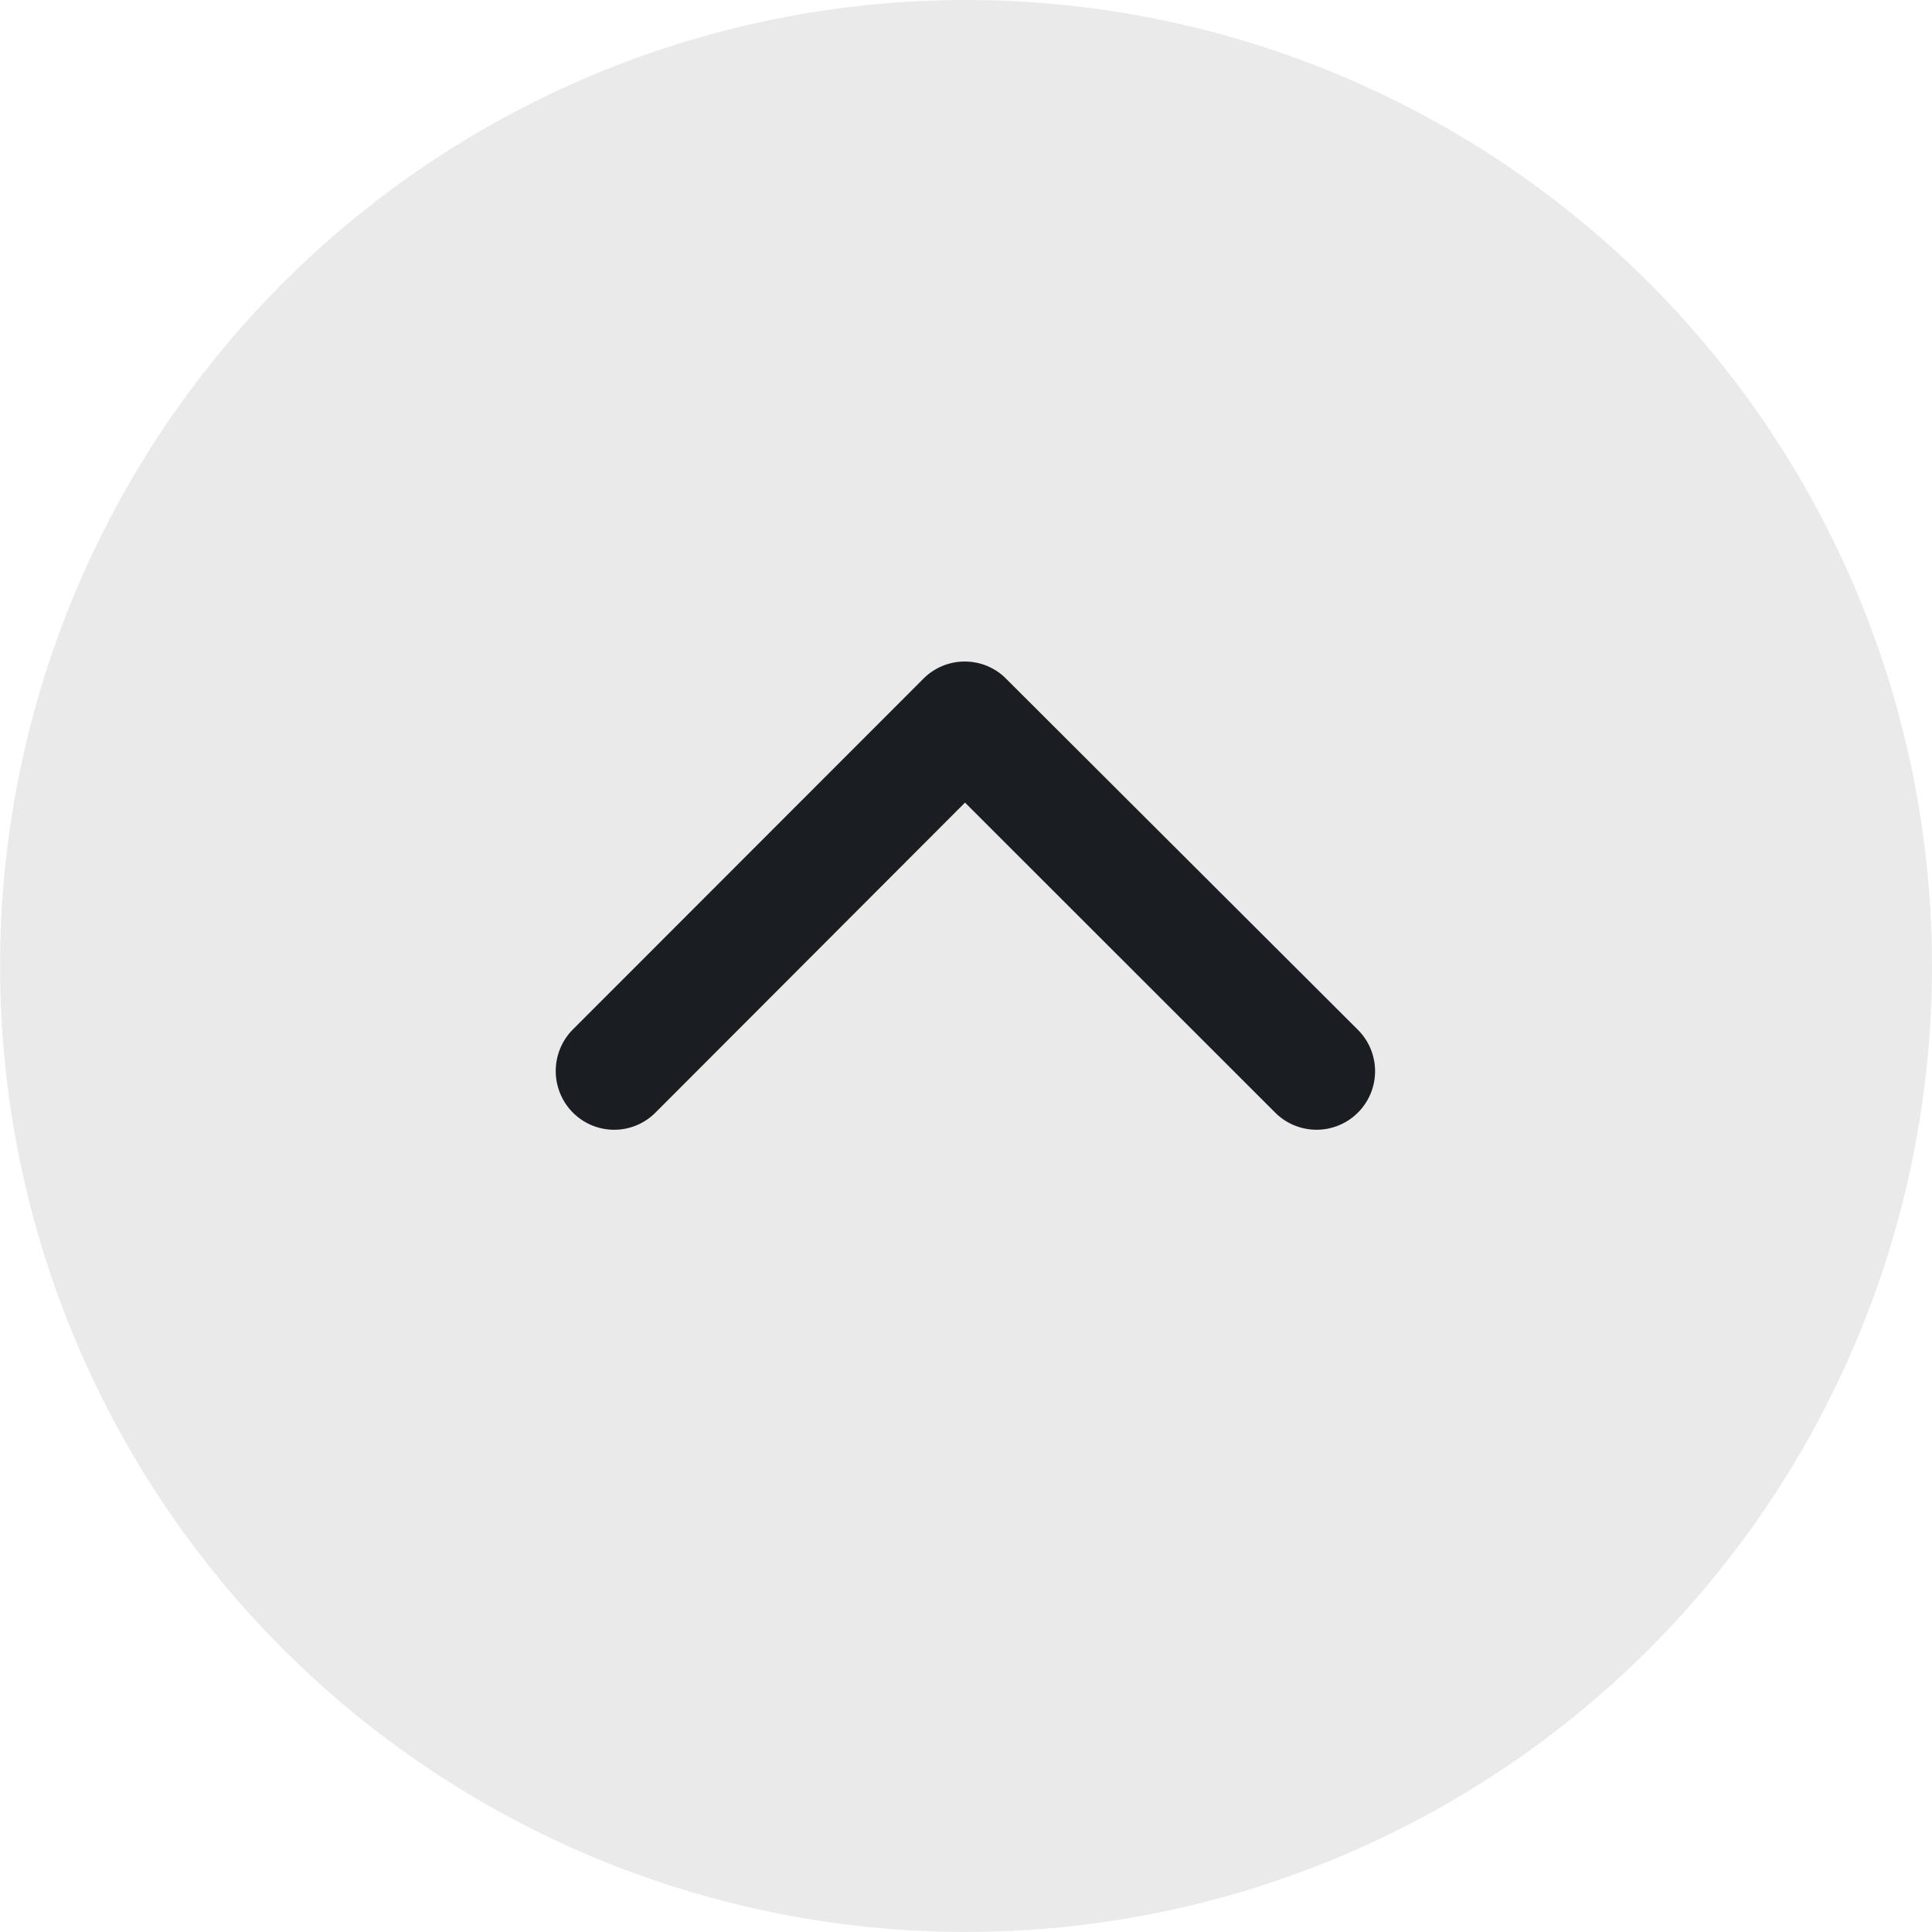 <svg xmlns="http://www.w3.org/2000/svg" width="34.201" height="34.201" viewBox="0 0 34.201 34.201">
  <g id="Group_23" data-name="Group 23" transform="translate(34.201) rotate(90)">
    <path id="Path_9" data-name="Path 9" d="M17.1,34.2A17.1,17.1,0,1,0,0,17.1,17.1,17.1,0,0,0,17.1,34.2Z" fill="#eaeaea"/>
    <path id="Icon_ionic-ios-arrow-forward" data-name="Icon ionic-ios-arrow-forward" d="M5.787,7.242.3,1.763A1.031,1.031,0,0,1,.3.3,1.044,1.044,0,0,1,1.771.3L7.983,6.508a1.034,1.034,0,0,1,.03,1.428L1.775,14.187A1.036,1.036,0,1,1,.308,12.724Z" transform="translate(19.995 24.36) rotate(180)" fill="#1a1d21"/>
  </g>
</svg>
